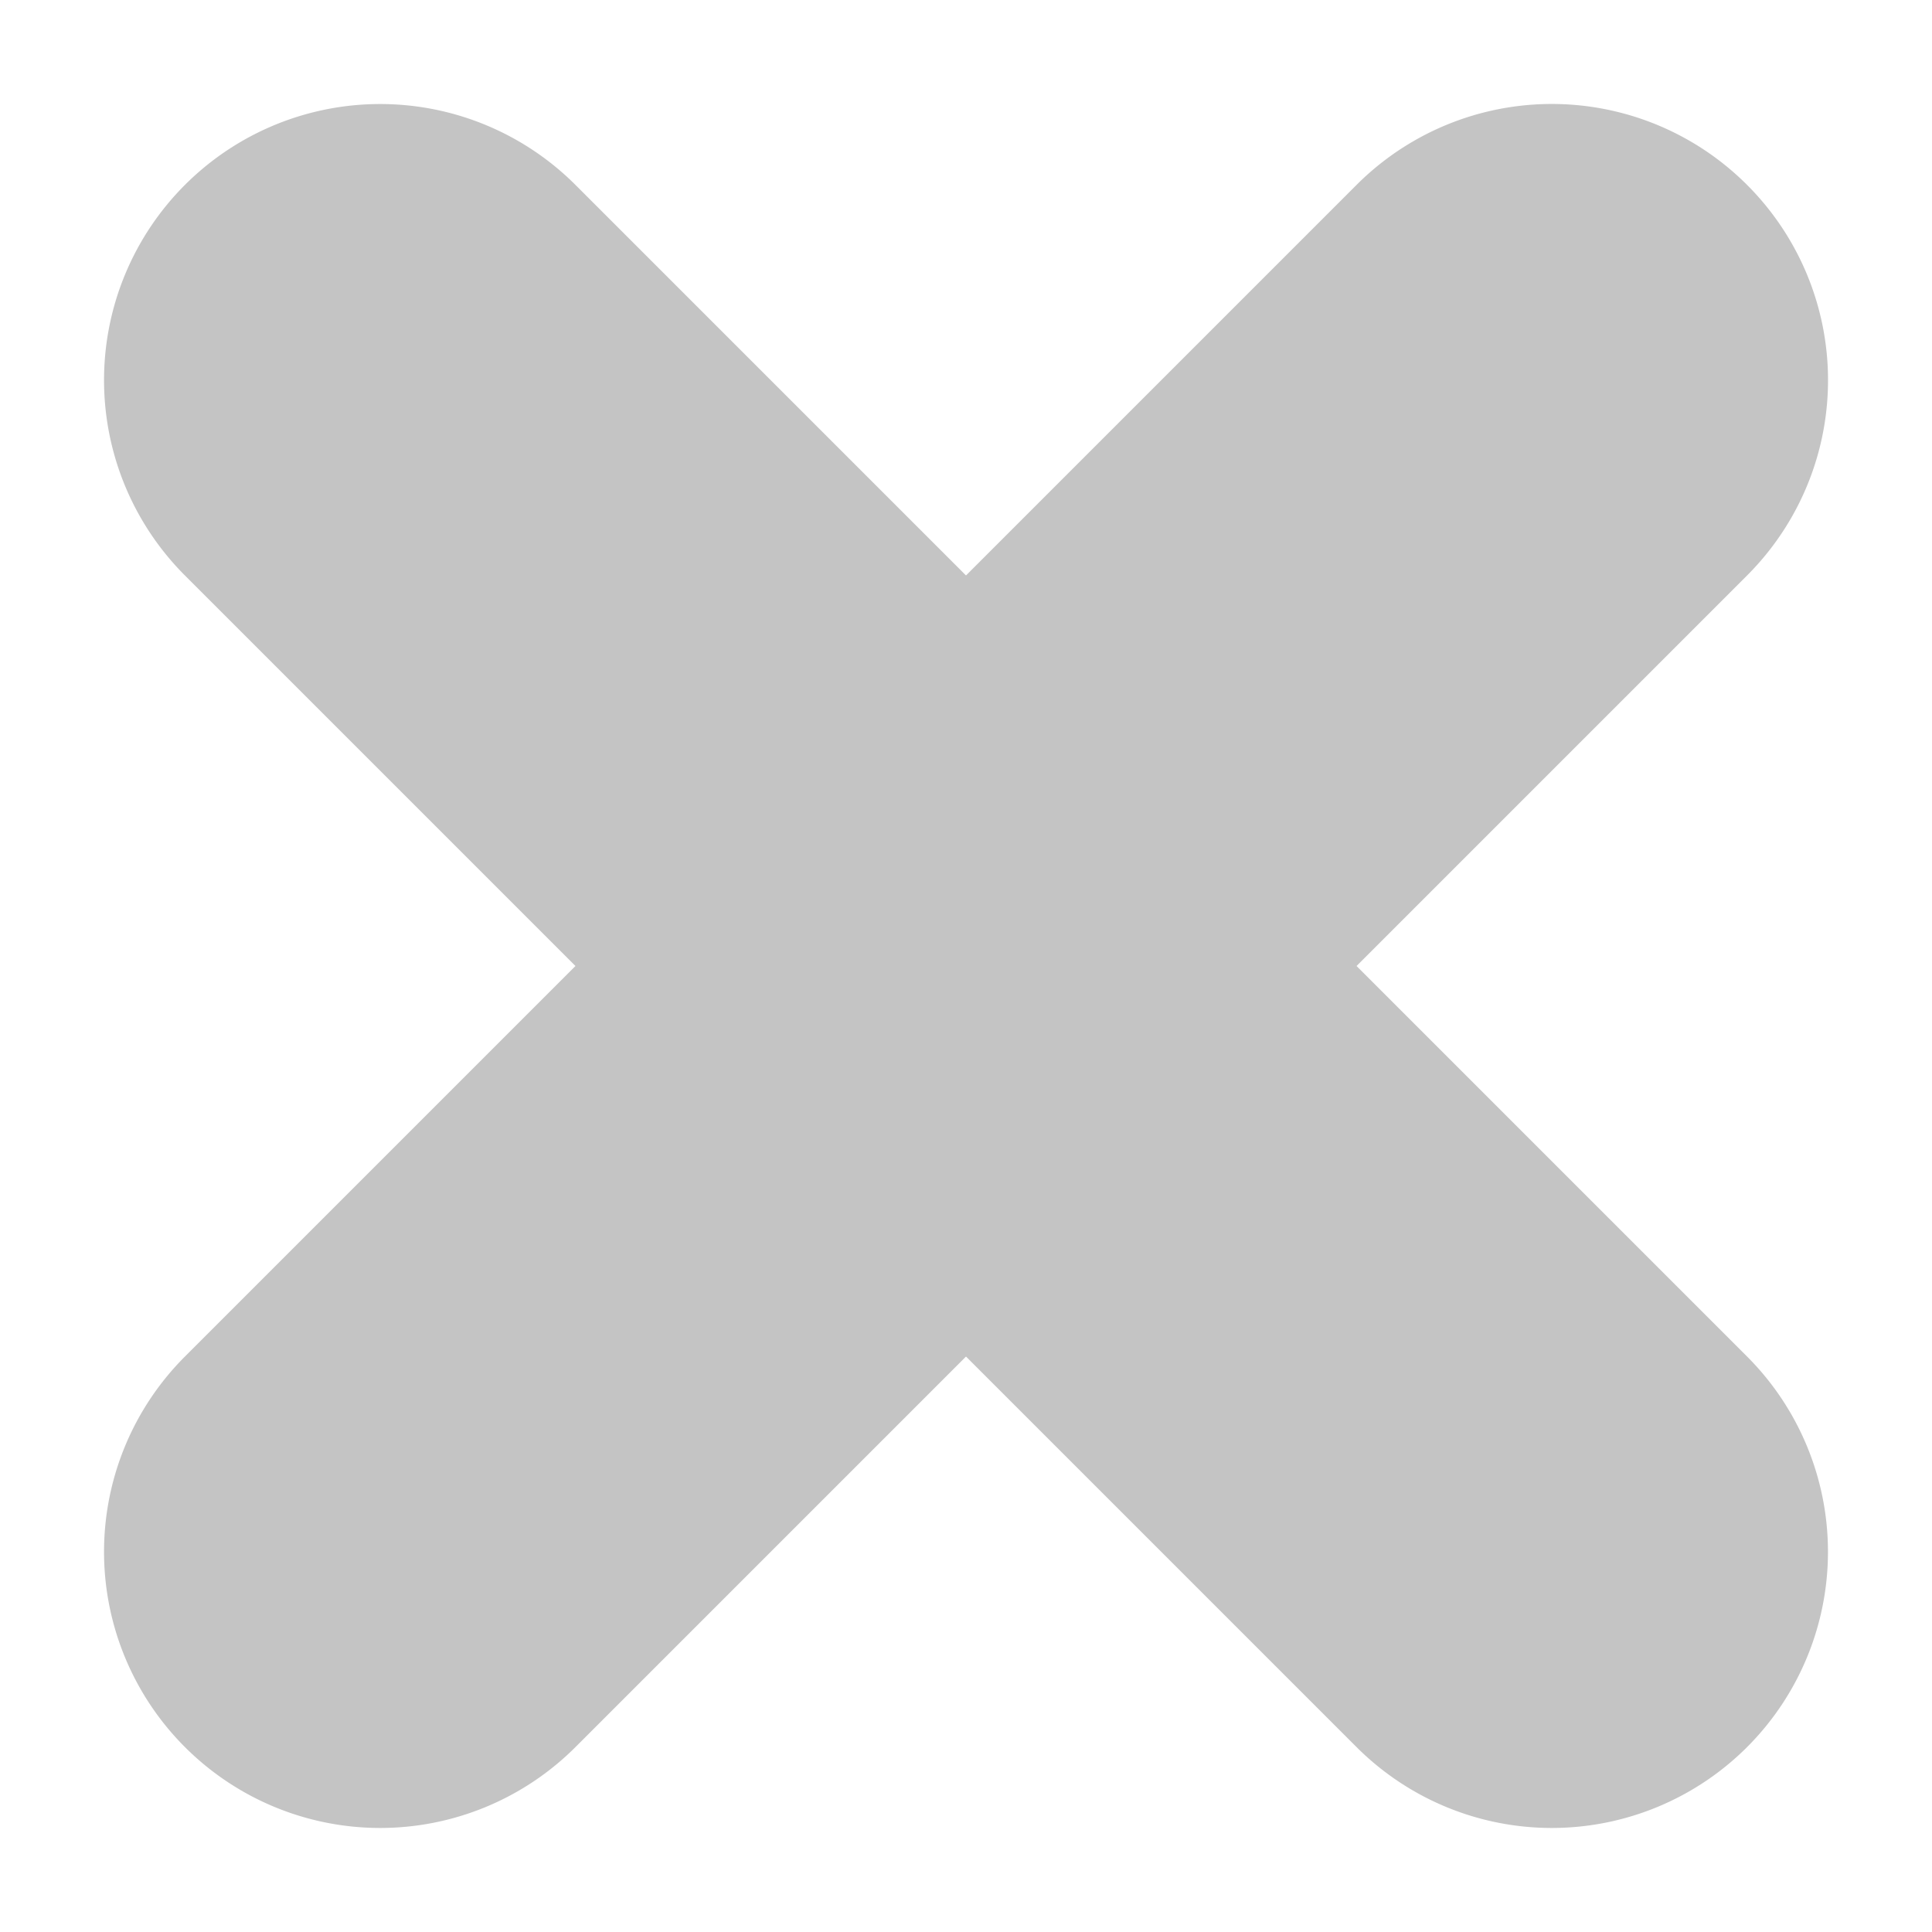 <svg xmlns="http://www.w3.org/2000/svg" xmlns:xlink="http://www.w3.org/1999/xlink" width="14" height="14" viewBox="0 0 14 14"><defs><path id="g62ga" d="M764.66 278.34a2 2 0 0 1 0 2.83l-2.83 2.83 2.83 2.83a2 2 0 0 1-2.83 2.83l-2.83-2.83-2.83 2.83a2 2 0 0 1-2.83-2.83l2.83-2.83-2.83-2.83a2 2 0 1 1 2.83-2.83l2.83 2.83 2.83-2.83a2 2 0 0 1 2.83 0z"/></defs><g><g transform="translate(-752 -277)"><use fill="#c4c4c4" xlink:href="#g62ga"/></g></g></svg>